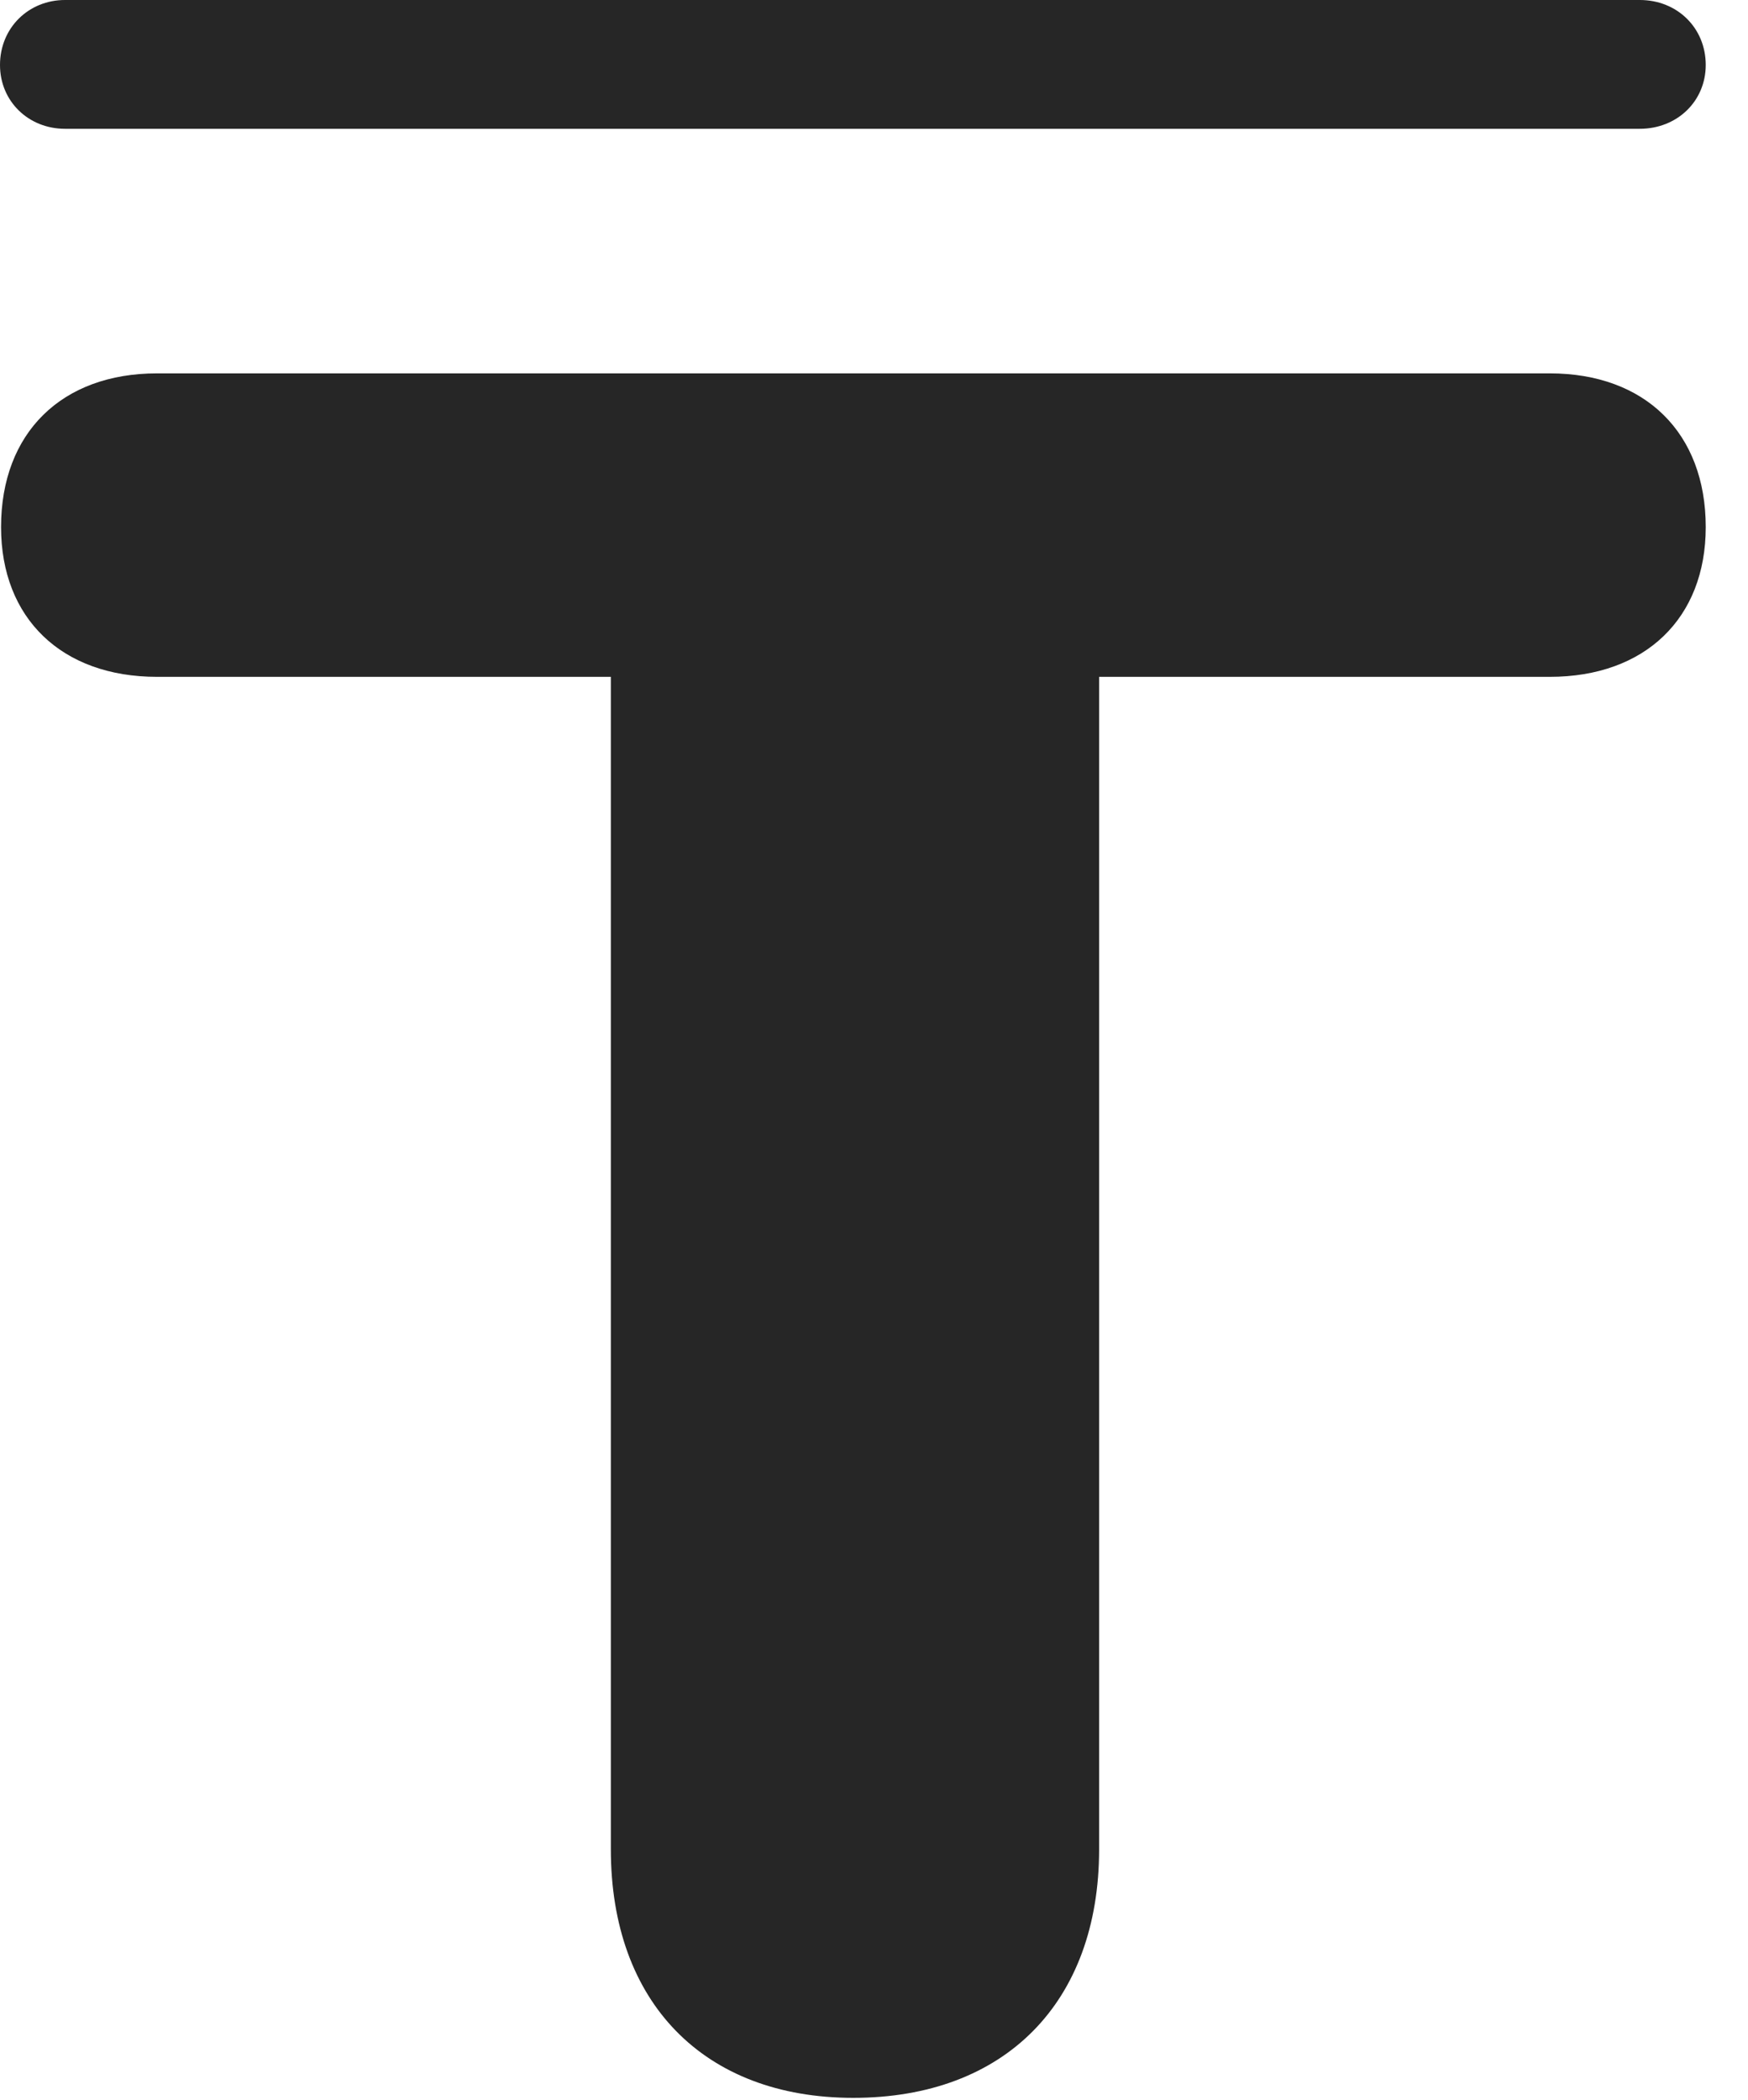 <?xml version="1.0" encoding="UTF-8"?>
<!--Generator: Apple Native CoreSVG 326-->
<!DOCTYPE svg PUBLIC "-//W3C//DTD SVG 1.1//EN" "http://www.w3.org/Graphics/SVG/1.1/DTD/svg11.dtd">
<svg version="1.1" xmlns="http://www.w3.org/2000/svg" xmlns:xlink="http://www.w3.org/1999/xlink"
       viewBox="0 0 14.932 17.939">
       <g>
              <rect height="17.939" opacity="0" width="14.932" x="0" y="0" />
              <path d="M7.289 17.918C8.583 17.918 9.389 17.104 9.389 15.795L9.389 5.781L13.239 5.781C14.052 5.781 14.571 5.282 14.571 4.502C14.571 3.696 14.052 3.189 13.239 3.189L1.341 3.189C0.528 3.189 0.009 3.696 0.009 4.502C0.009 5.282 0.528 5.781 1.341 5.781L5.218 5.781L5.218 15.795C5.218 17.104 6.014 17.918 7.289 17.918ZM0 0.555C0 0.866 0.244 1.1 0.555 1.1L14.008 1.1C14.327 1.1 14.571 0.864 14.571 0.555C14.571 0.238 14.327 0 14.008 0L0.555 0C0.244 0 0 0.238 0 0.555Z"
                     fill="currentColor" fill-opacity="0.85" />
       </g>
</svg>
